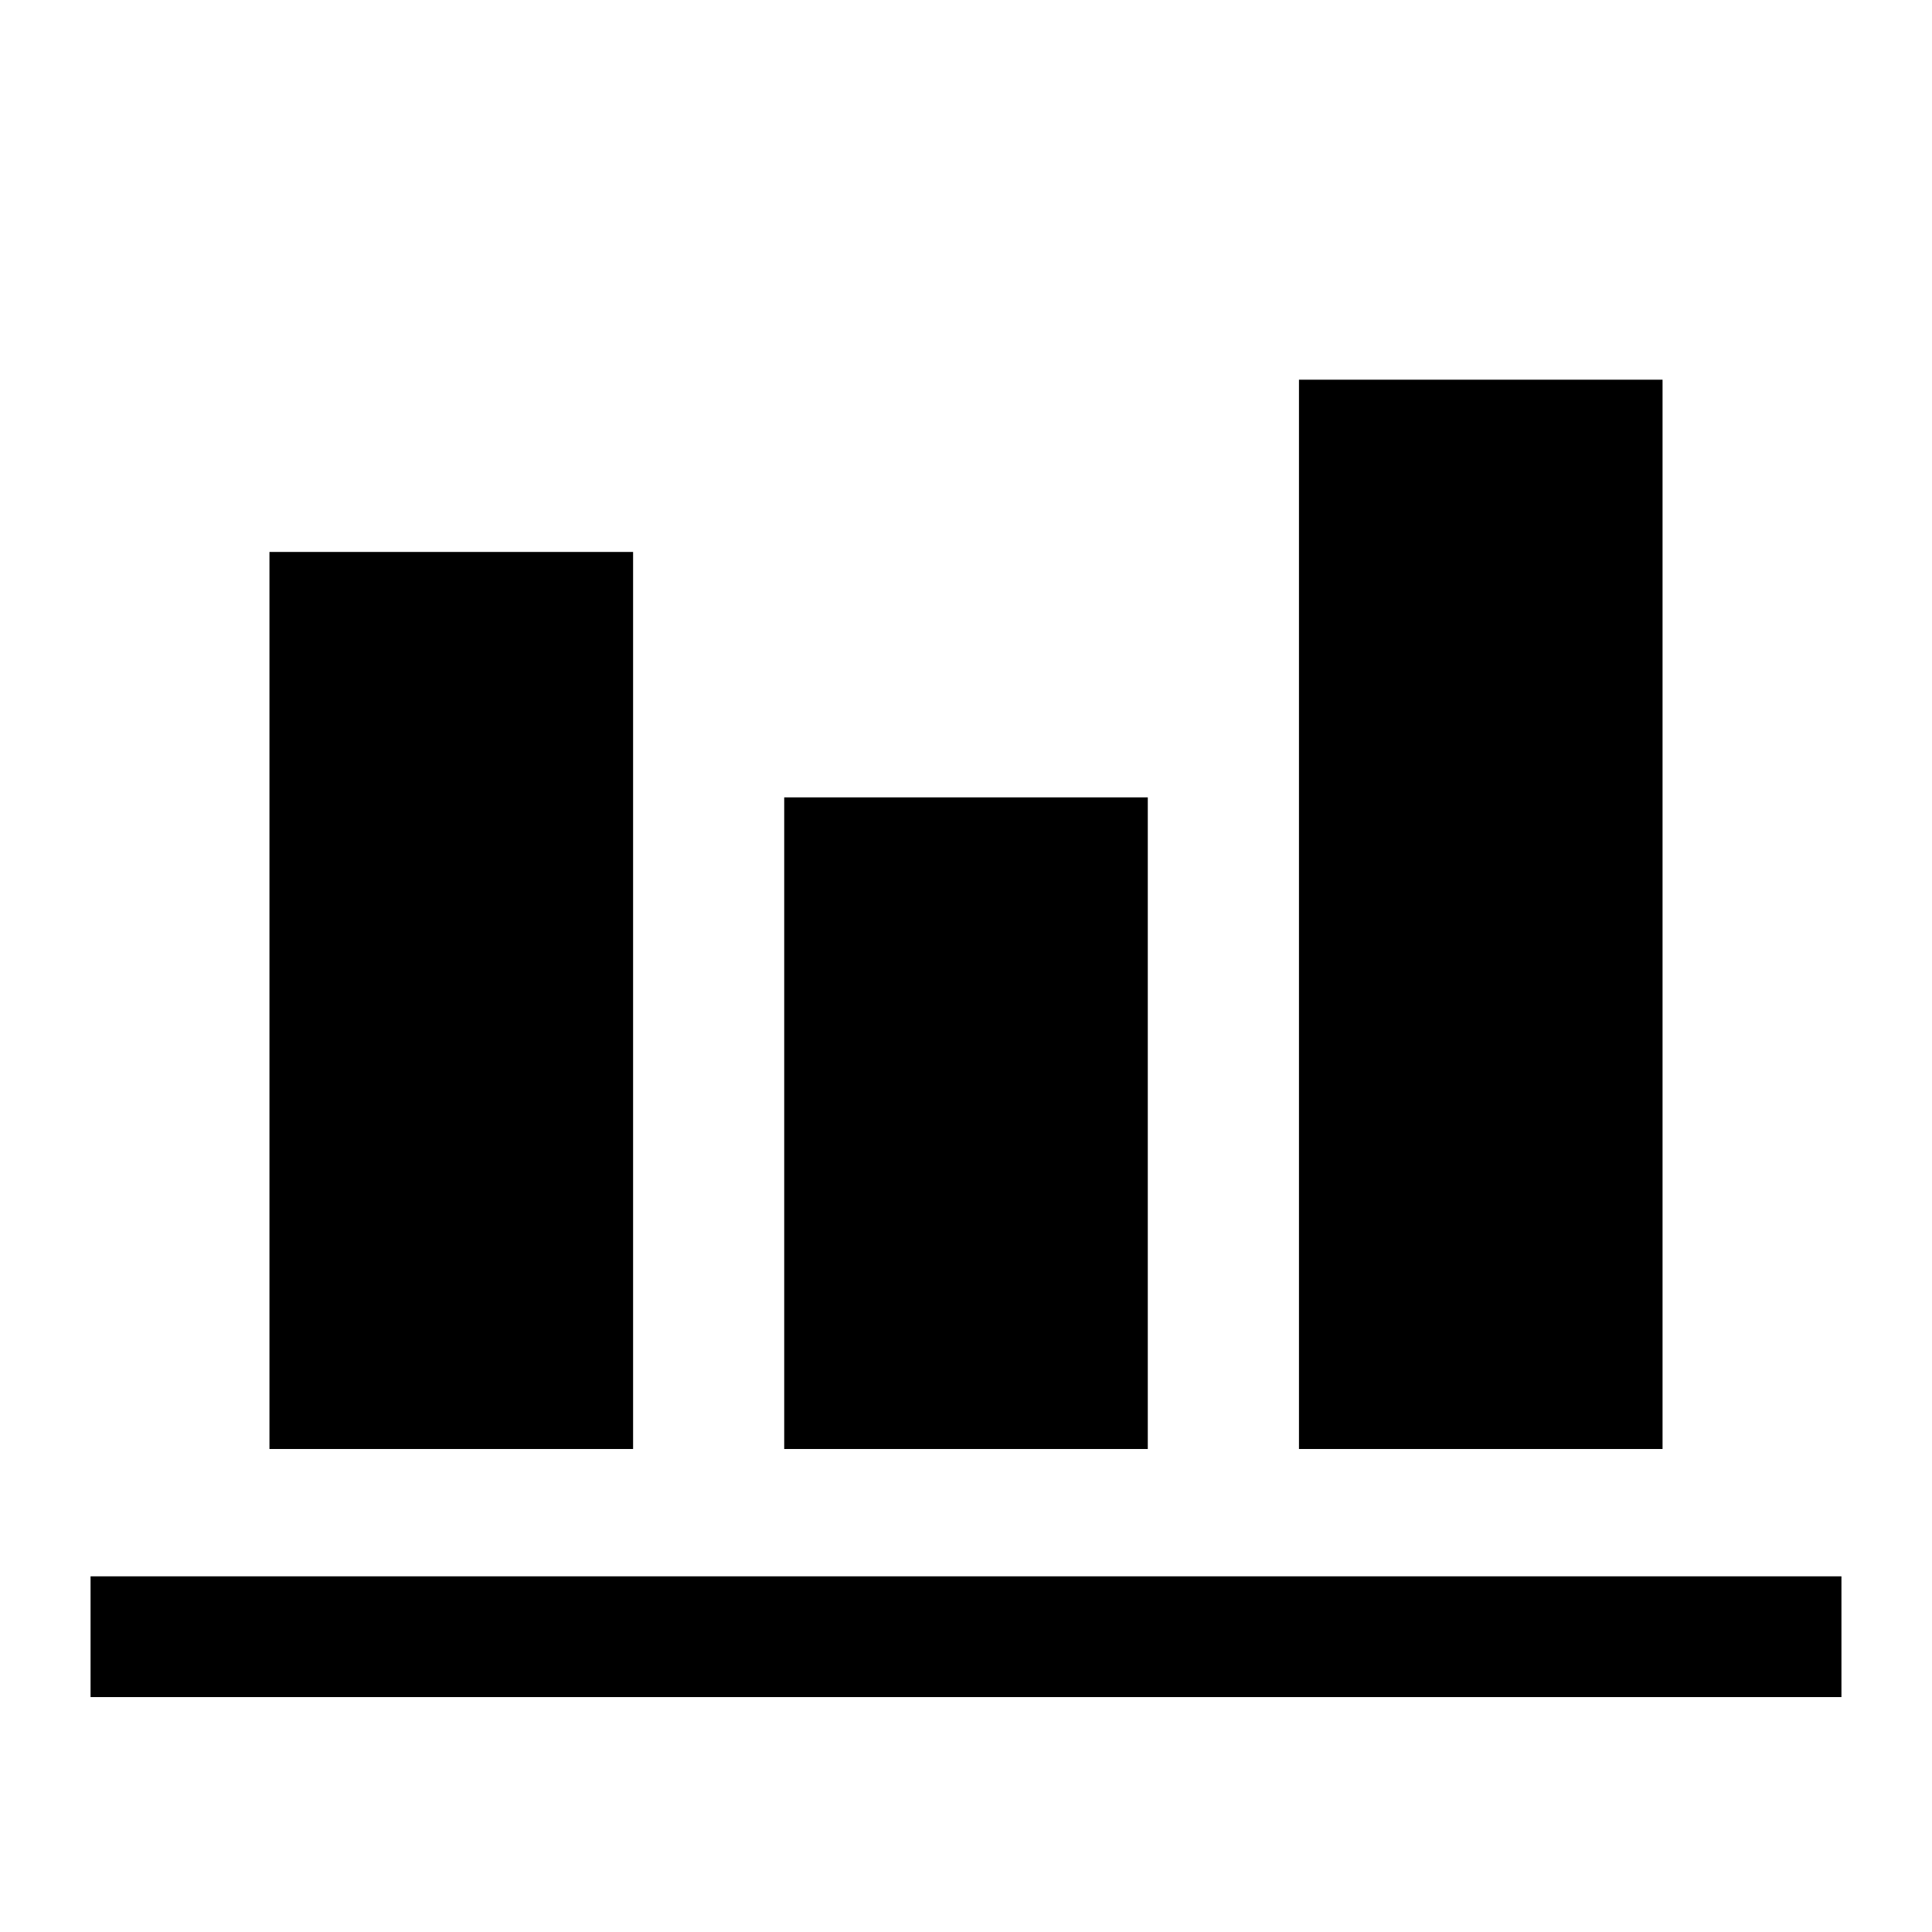 <?xml version="1.0" encoding="utf-8"?>
<!-- Generator: Adobe Illustrator 16.0.0, SVG Export Plug-In . SVG Version: 6.00 Build 0)  -->
<!DOCTYPE svg PUBLIC "-//W3C//DTD SVG 1.1//EN" "http://www.w3.org/Graphics/SVG/1.1/DTD/svg11.dtd">
<svg version="1.1" id="Layer_1" xmlns="http://www.w3.org/2000/svg" xmlns:xlink="http://www.w3.org/1999/xlink" x="0px" y="0px"
	 width="32px" height="32px" viewBox="0 40.75 32 32" enable-background="new 0 40.75 32 32" xml:space="preserve">
<g>
	<g>
		<polygon points="10.117,24.928 7.306,14.021 4.157,24.916 2.914,18.144 3.402,17.986 4.313,22.496 7.332,12.052 10.021,22.481 
			12.838,6.024 15.717,22.6 18.358,13.994 21.079,22.604 23.879,6.003 26.716,22.575 28.84,15.465 29.298,15.761 26.586,24.838 
			23.884,9.037 21.225,24.808 18.365,15.761 15.587,24.812 12.842,9.015 		"/>
		<polygon fill="none" stroke="#000000" stroke-linecap="round" stroke-linejoin="round" stroke-miterlimit="10" points="
			10.117,24.928 7.306,14.021 4.157,24.916 2.914,18.144 3.402,17.986 4.313,22.496 7.332,12.052 10.021,22.481 12.838,6.024 
			15.717,22.6 18.358,13.994 21.079,22.604 23.879,6.003 26.716,22.575 28.84,15.465 29.298,15.761 26.586,24.838 23.884,9.037 
			21.225,24.808 18.365,15.761 15.587,24.812 12.842,9.015 		"/>
	</g>
</g>
<g>
	<g>
		<rect x="4.463" y="49.892" width="6.023" height="14.858"/>
	</g>
	<g>
		<rect x="12.989" y="53.957" width="6.022" height="10.793"/>
	</g>
	<g>
		<rect x="21.515" y="47.039" width="6.022" height="17.711"/>
	</g>
</g>
<line fill="none" stroke="#000000" stroke-width="2" stroke-miterlimit="10" x1="1.5" y1="67.859" x2="30.5" y2="67.859"/>
</svg>
